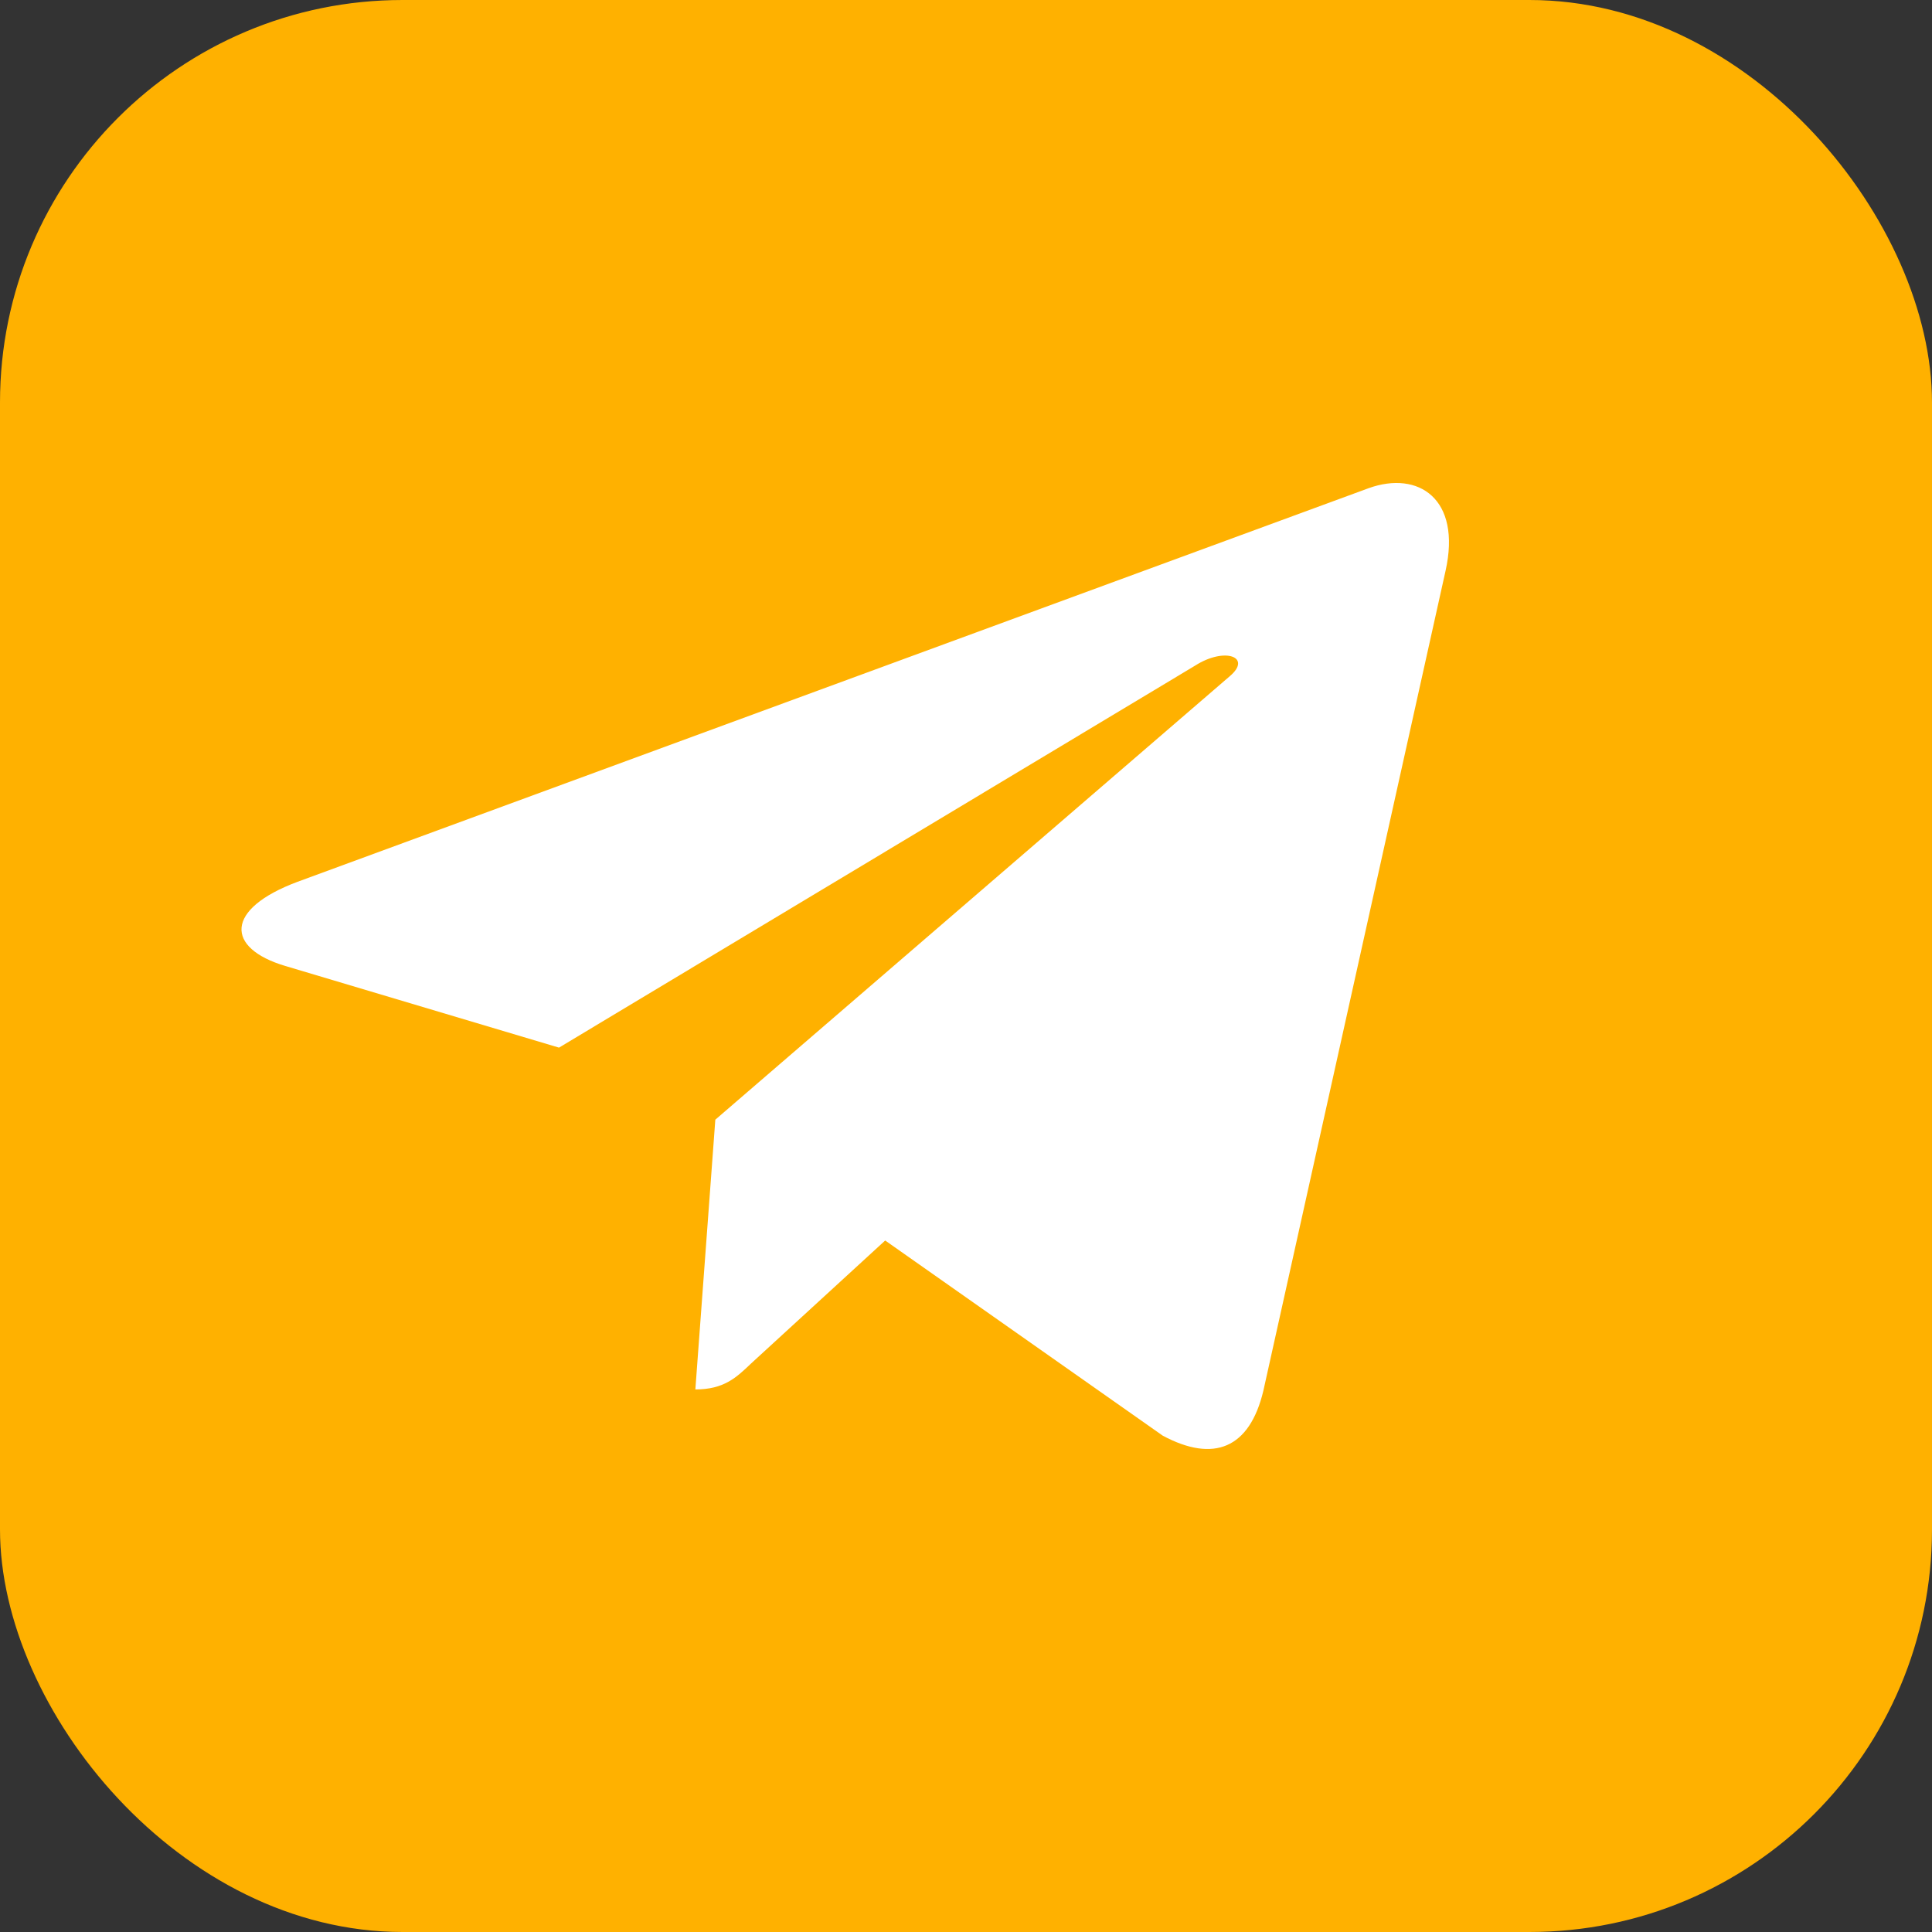 <svg width="24" height="24" viewBox="0 0 24 24" fill="none" xmlns="http://www.w3.org/2000/svg">
<rect x="0" y="0" width="24" height="24" fill="#333333" stroke="none"/>
<rect width="24" height="24" rx="5" fill="#FFB100"/>
<path d="M17.957 7.092L15.694 17.276C15.523 17.994 15.078 18.173 14.445 17.835L10.996 15.41L9.331 16.937C9.147 17.113 8.993 17.26 8.638 17.26L8.886 13.909L15.278 8.399C15.556 8.163 15.218 8.032 14.847 8.268L6.944 13.014L3.542 11.999C2.802 11.778 2.788 11.293 3.696 10.954L17.003 6.064C17.619 5.843 18.158 6.195 17.957 7.092Z" fill="white"/>
</svg>
